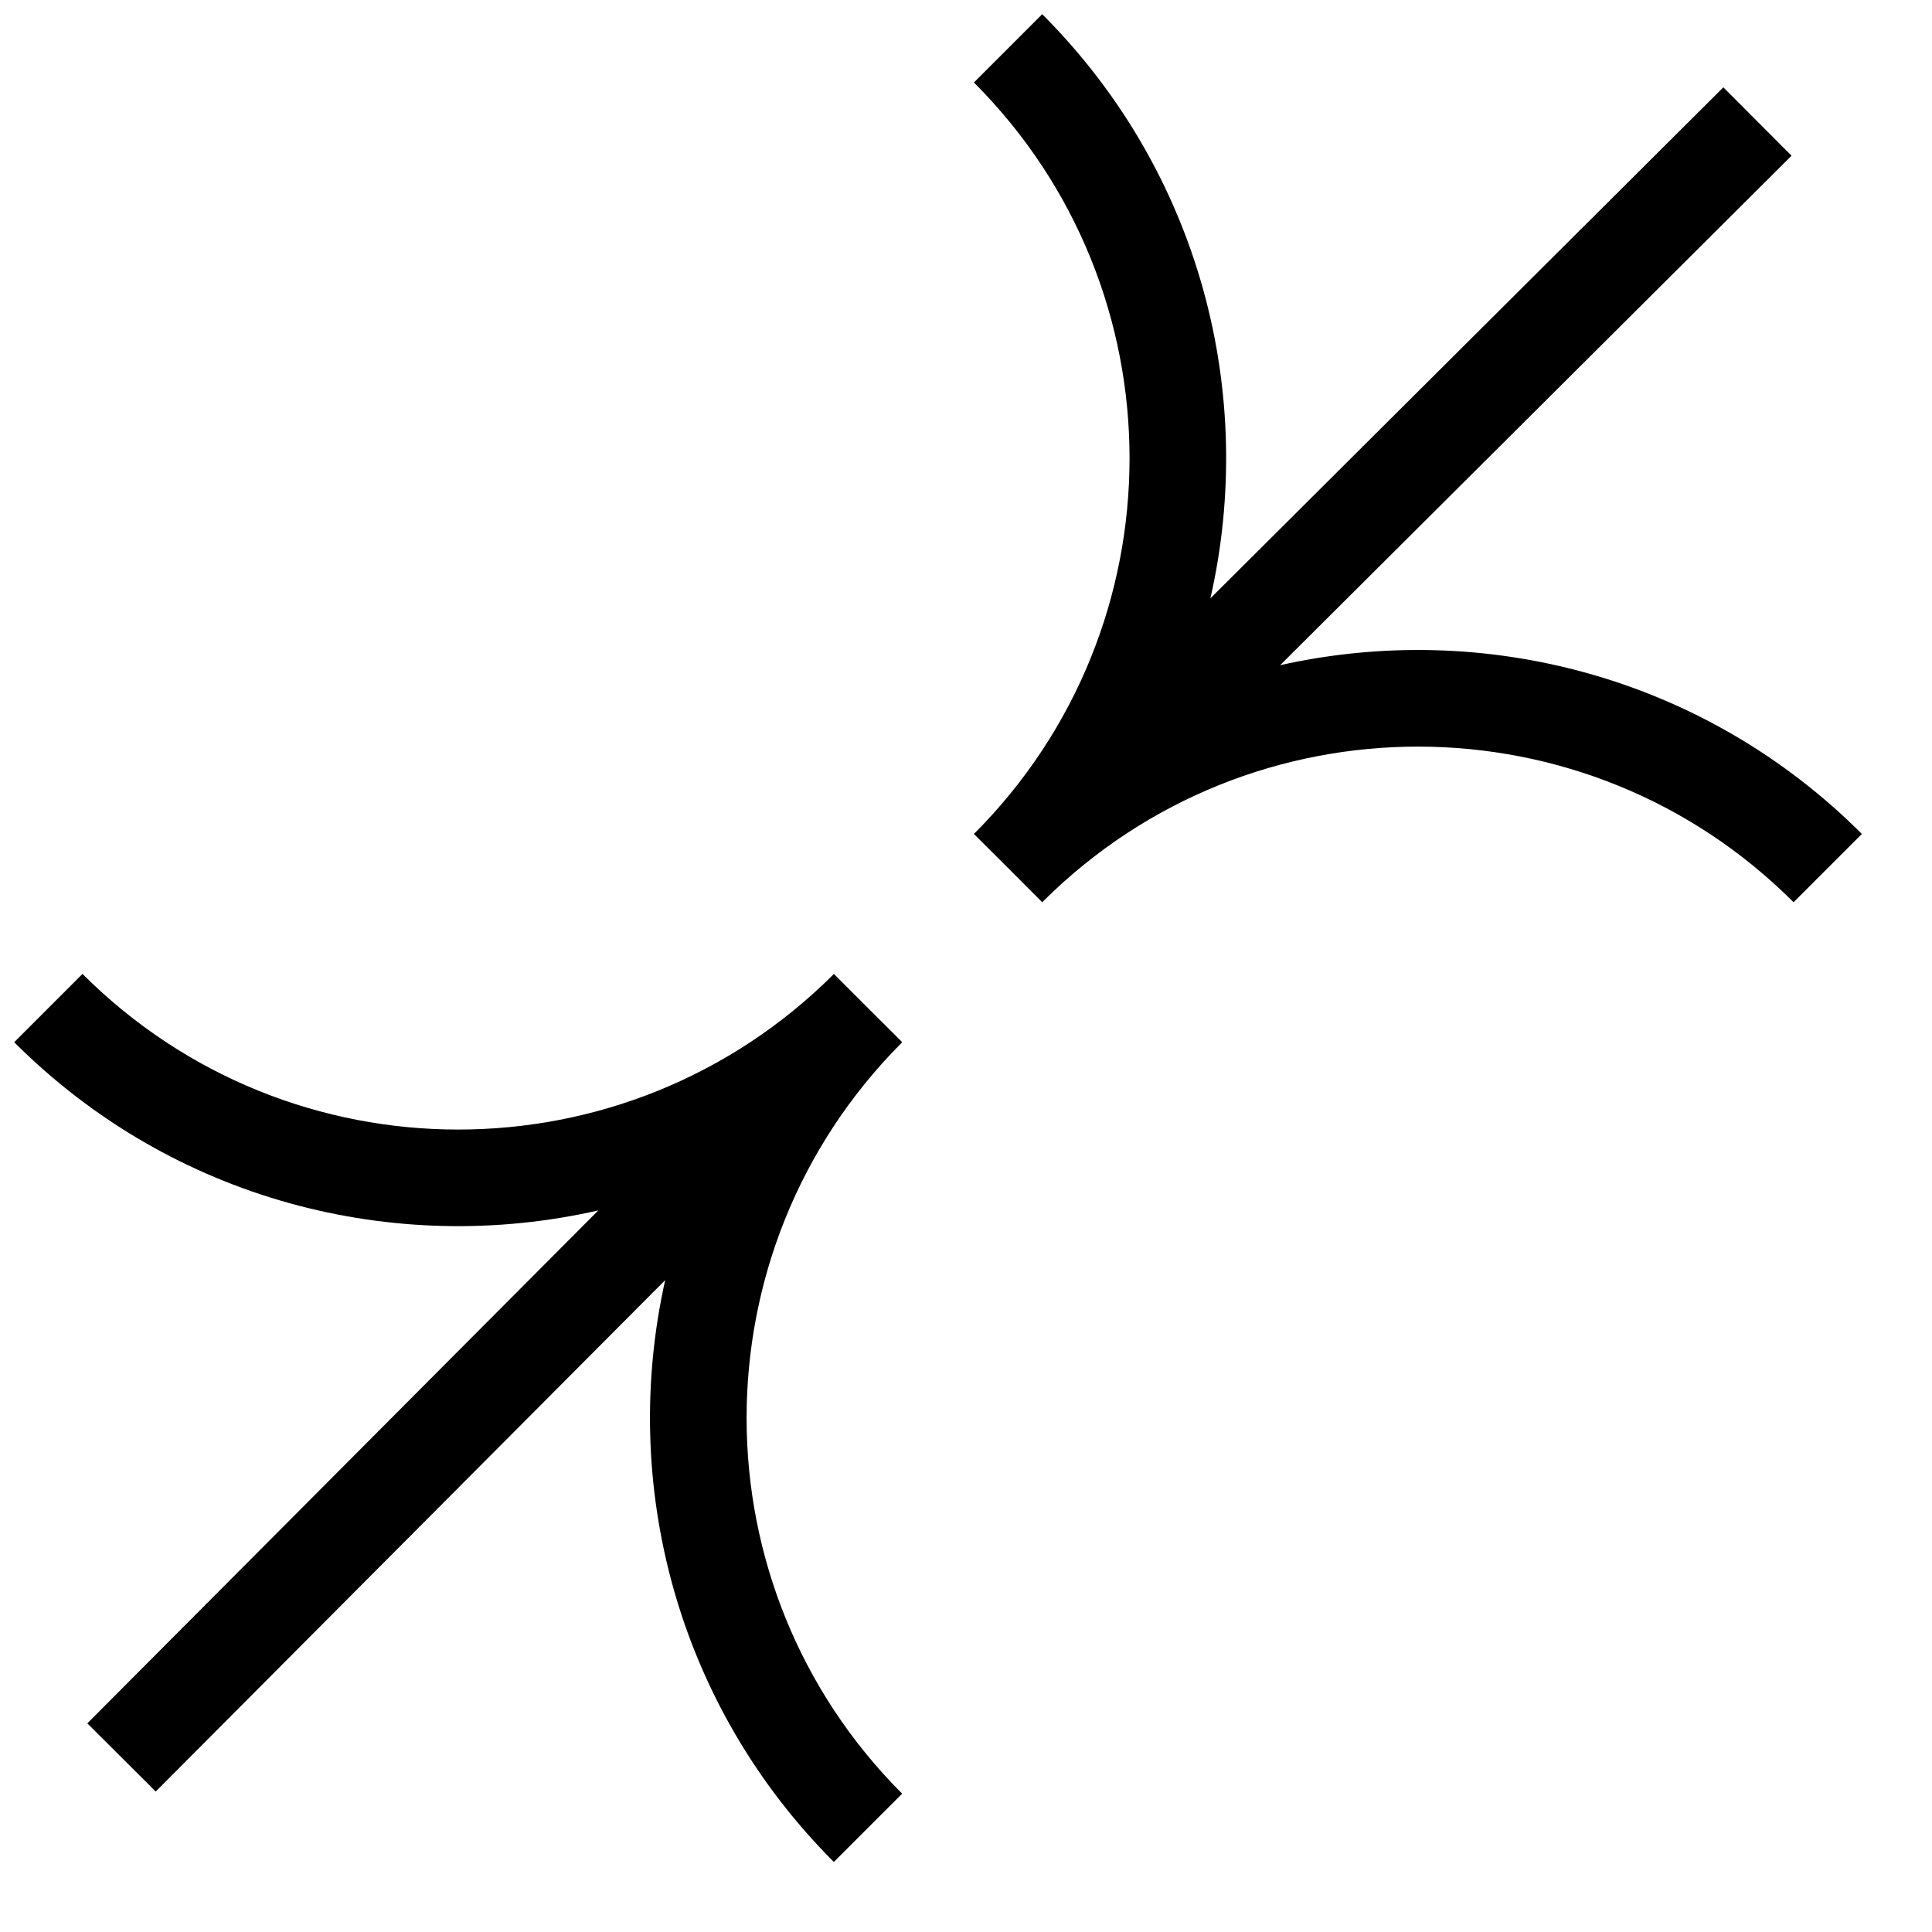 <svg width="20" height="20" viewBox="0 0 20 20" fill="none" xmlns="http://www.w3.org/2000/svg">
<g clip-path="url(#clip0)">
<path fill-rule="evenodd" clip-rule="evenodd" d="M0.854 10.082C3.002 12.23 6.484 12.23 8.632 10.083L8.632 10.082L8.986 10.436L9.34 10.789L9.339 10.789C9.334 10.794 9.329 10.8 9.324 10.805C7.192 12.954 7.197 16.425 9.339 18.568L8.632 19.275C6.998 17.64 6.416 15.352 6.886 13.252L1.612 18.546L0.904 17.84L6.194 12.53C4.087 13.01 1.788 12.43 0.147 10.789L0.854 10.082Z" fill="black"/>
<path fill-rule="evenodd" clip-rule="evenodd" d="M18.567 9.34C16.425 7.197 12.954 7.192 10.805 9.324L10.789 9.34L10.789 9.34L10.436 8.986L10.082 8.633C12.23 6.485 12.23 3.002 10.082 0.854L10.789 0.147C12.43 1.788 13.01 4.087 12.53 6.194L17.84 0.904L18.546 1.612L13.252 6.886C15.352 6.416 17.64 6.998 19.274 8.633L18.567 9.34Z" fill="black"/>
</g>
<defs>
<clipPath id="clip0">
<path d="M0 0H20V20H0V0Z" fill="white"/>
</clipPath>
</defs>
</svg>
